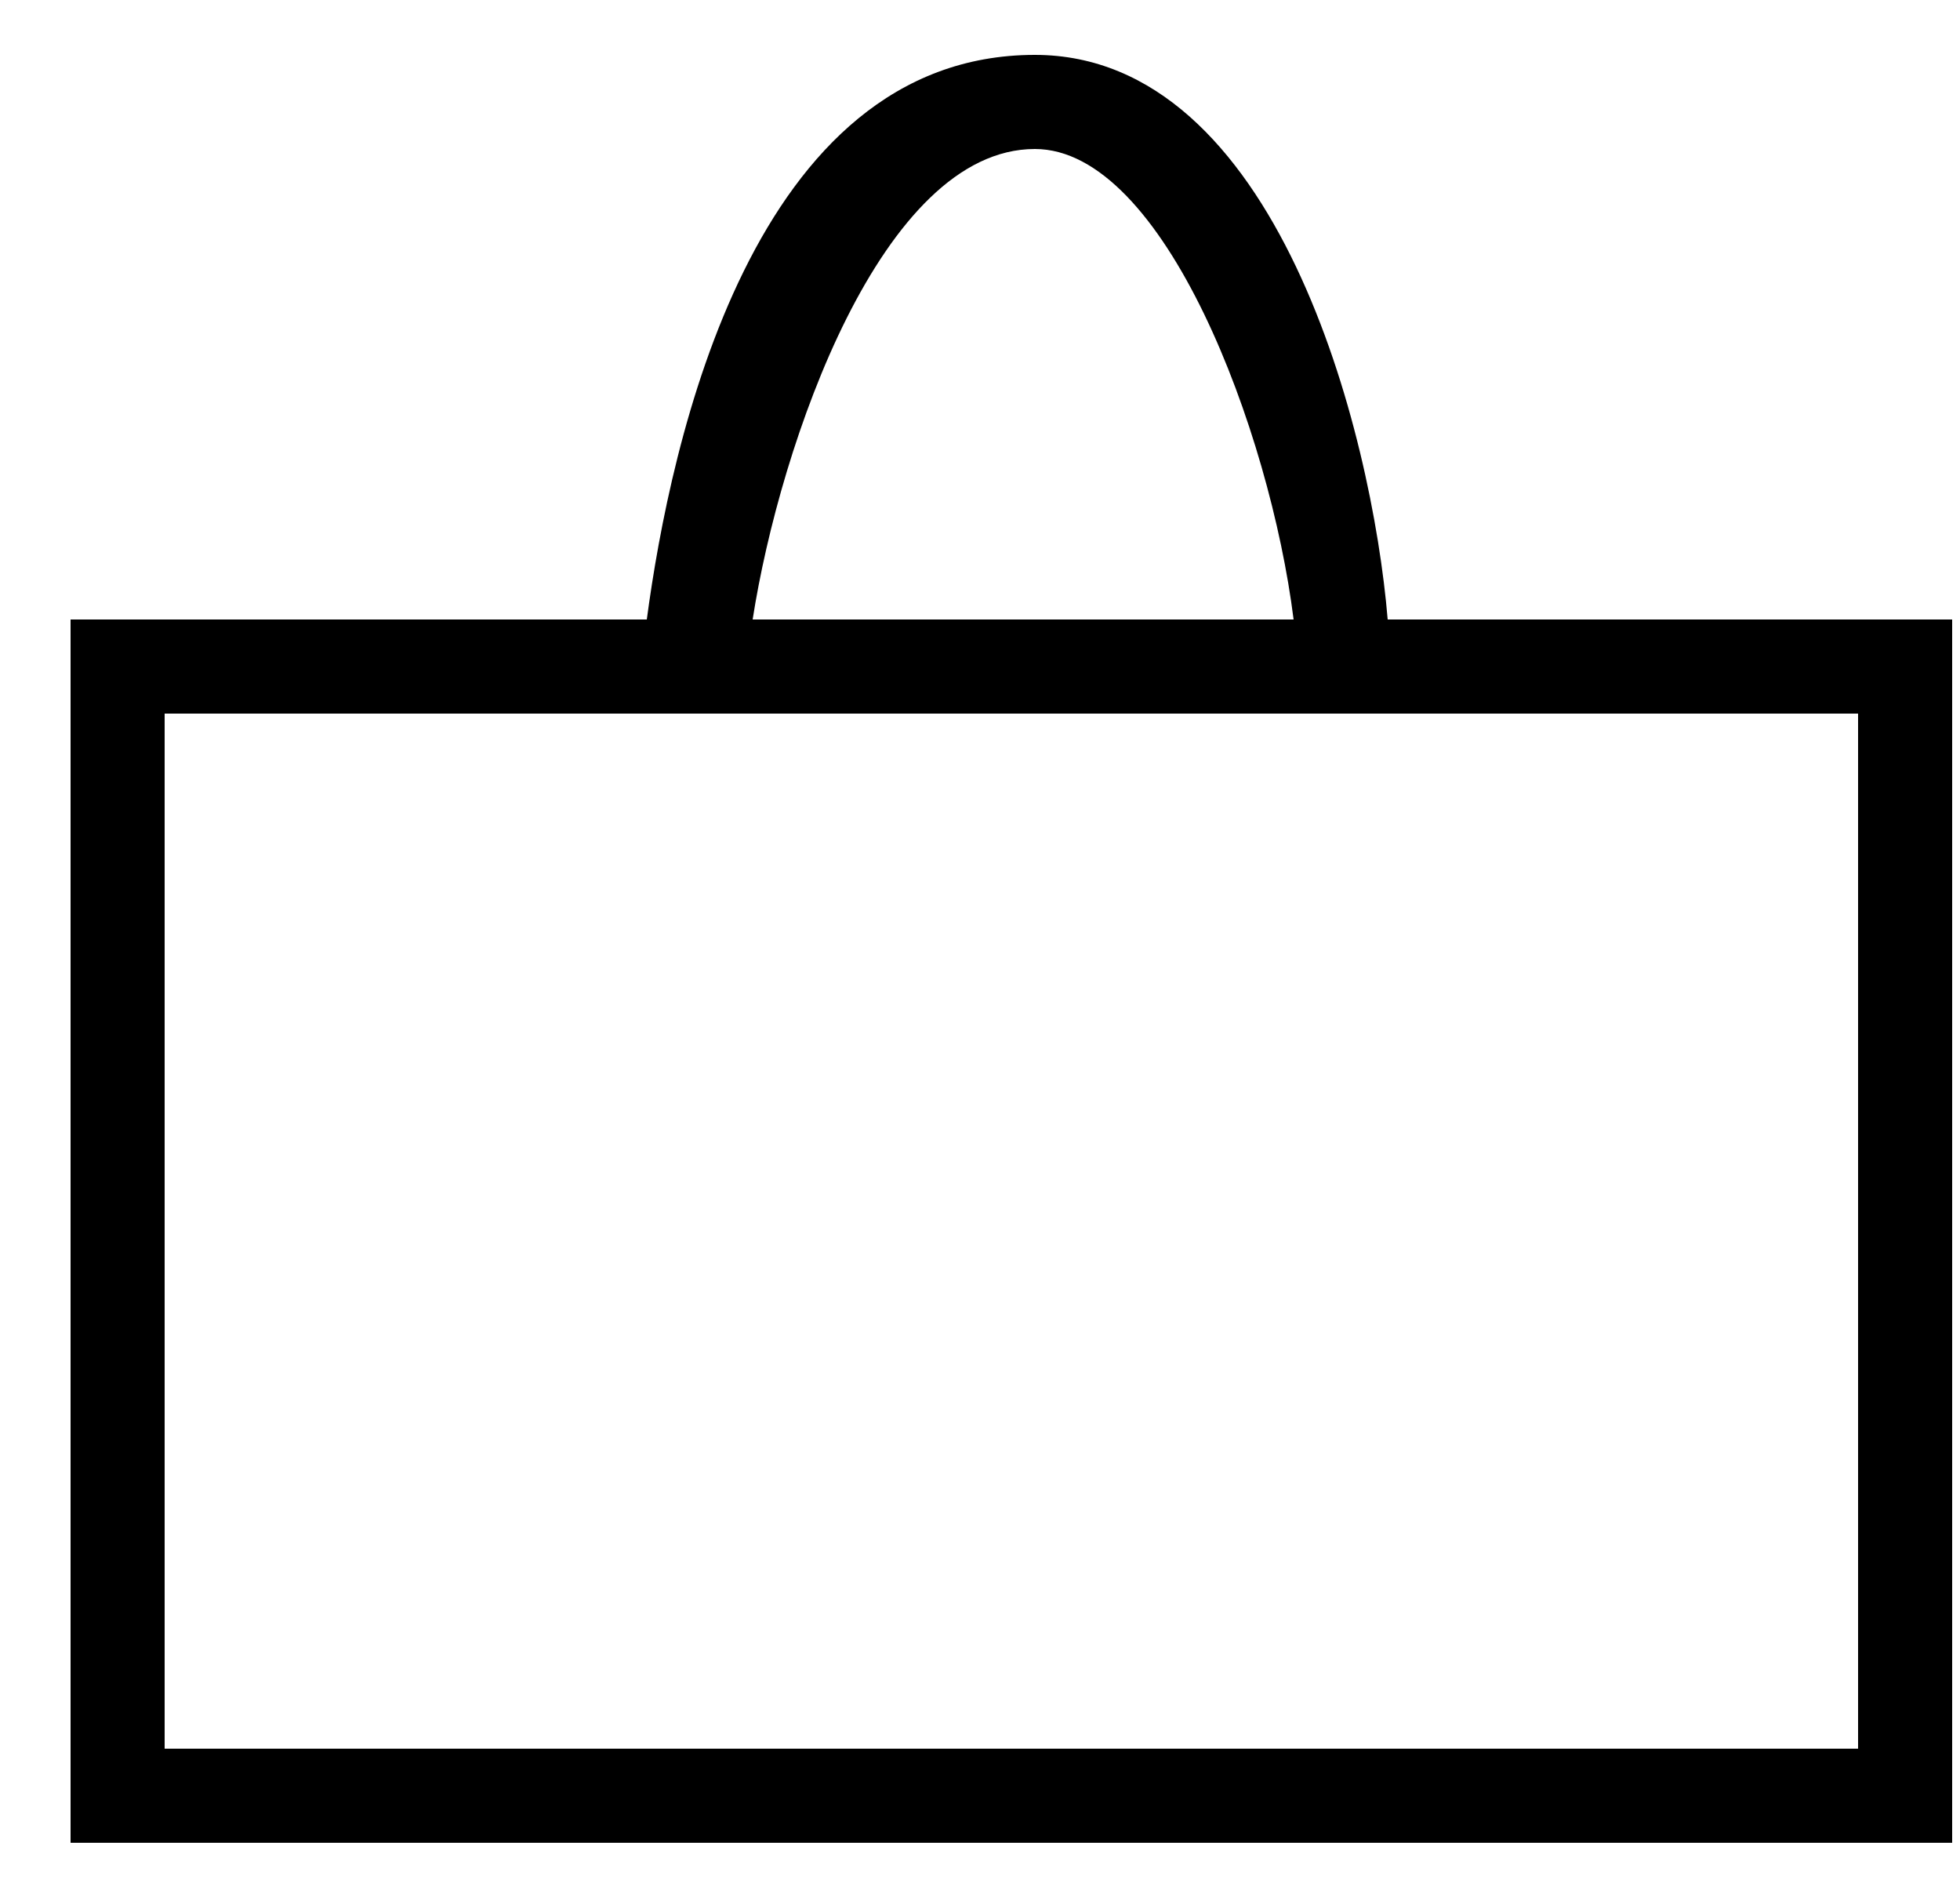 <svg width="25" height="24" viewBox="0 0 25 24" fill="none" xmlns="http://www.w3.org/2000/svg">
<path fill-rule="evenodd" clip-rule="evenodd" d="M8.25 7.9H0.9V23.5H24.9V7.9H17.7C17.5 5.5 16.281 0.7 13.2 0.7C9.6 0.7 8.55 5.65 8.25 7.9ZM2.1 9.1V22.3H23.7V9.1H2.1ZM16.5 7.9H9.6C9.95 5.65 11.25 1.9 13.2 1.9C14.85 1.9 16.2 5.5 16.5 7.9Z" fill="black"/>
</svg>
